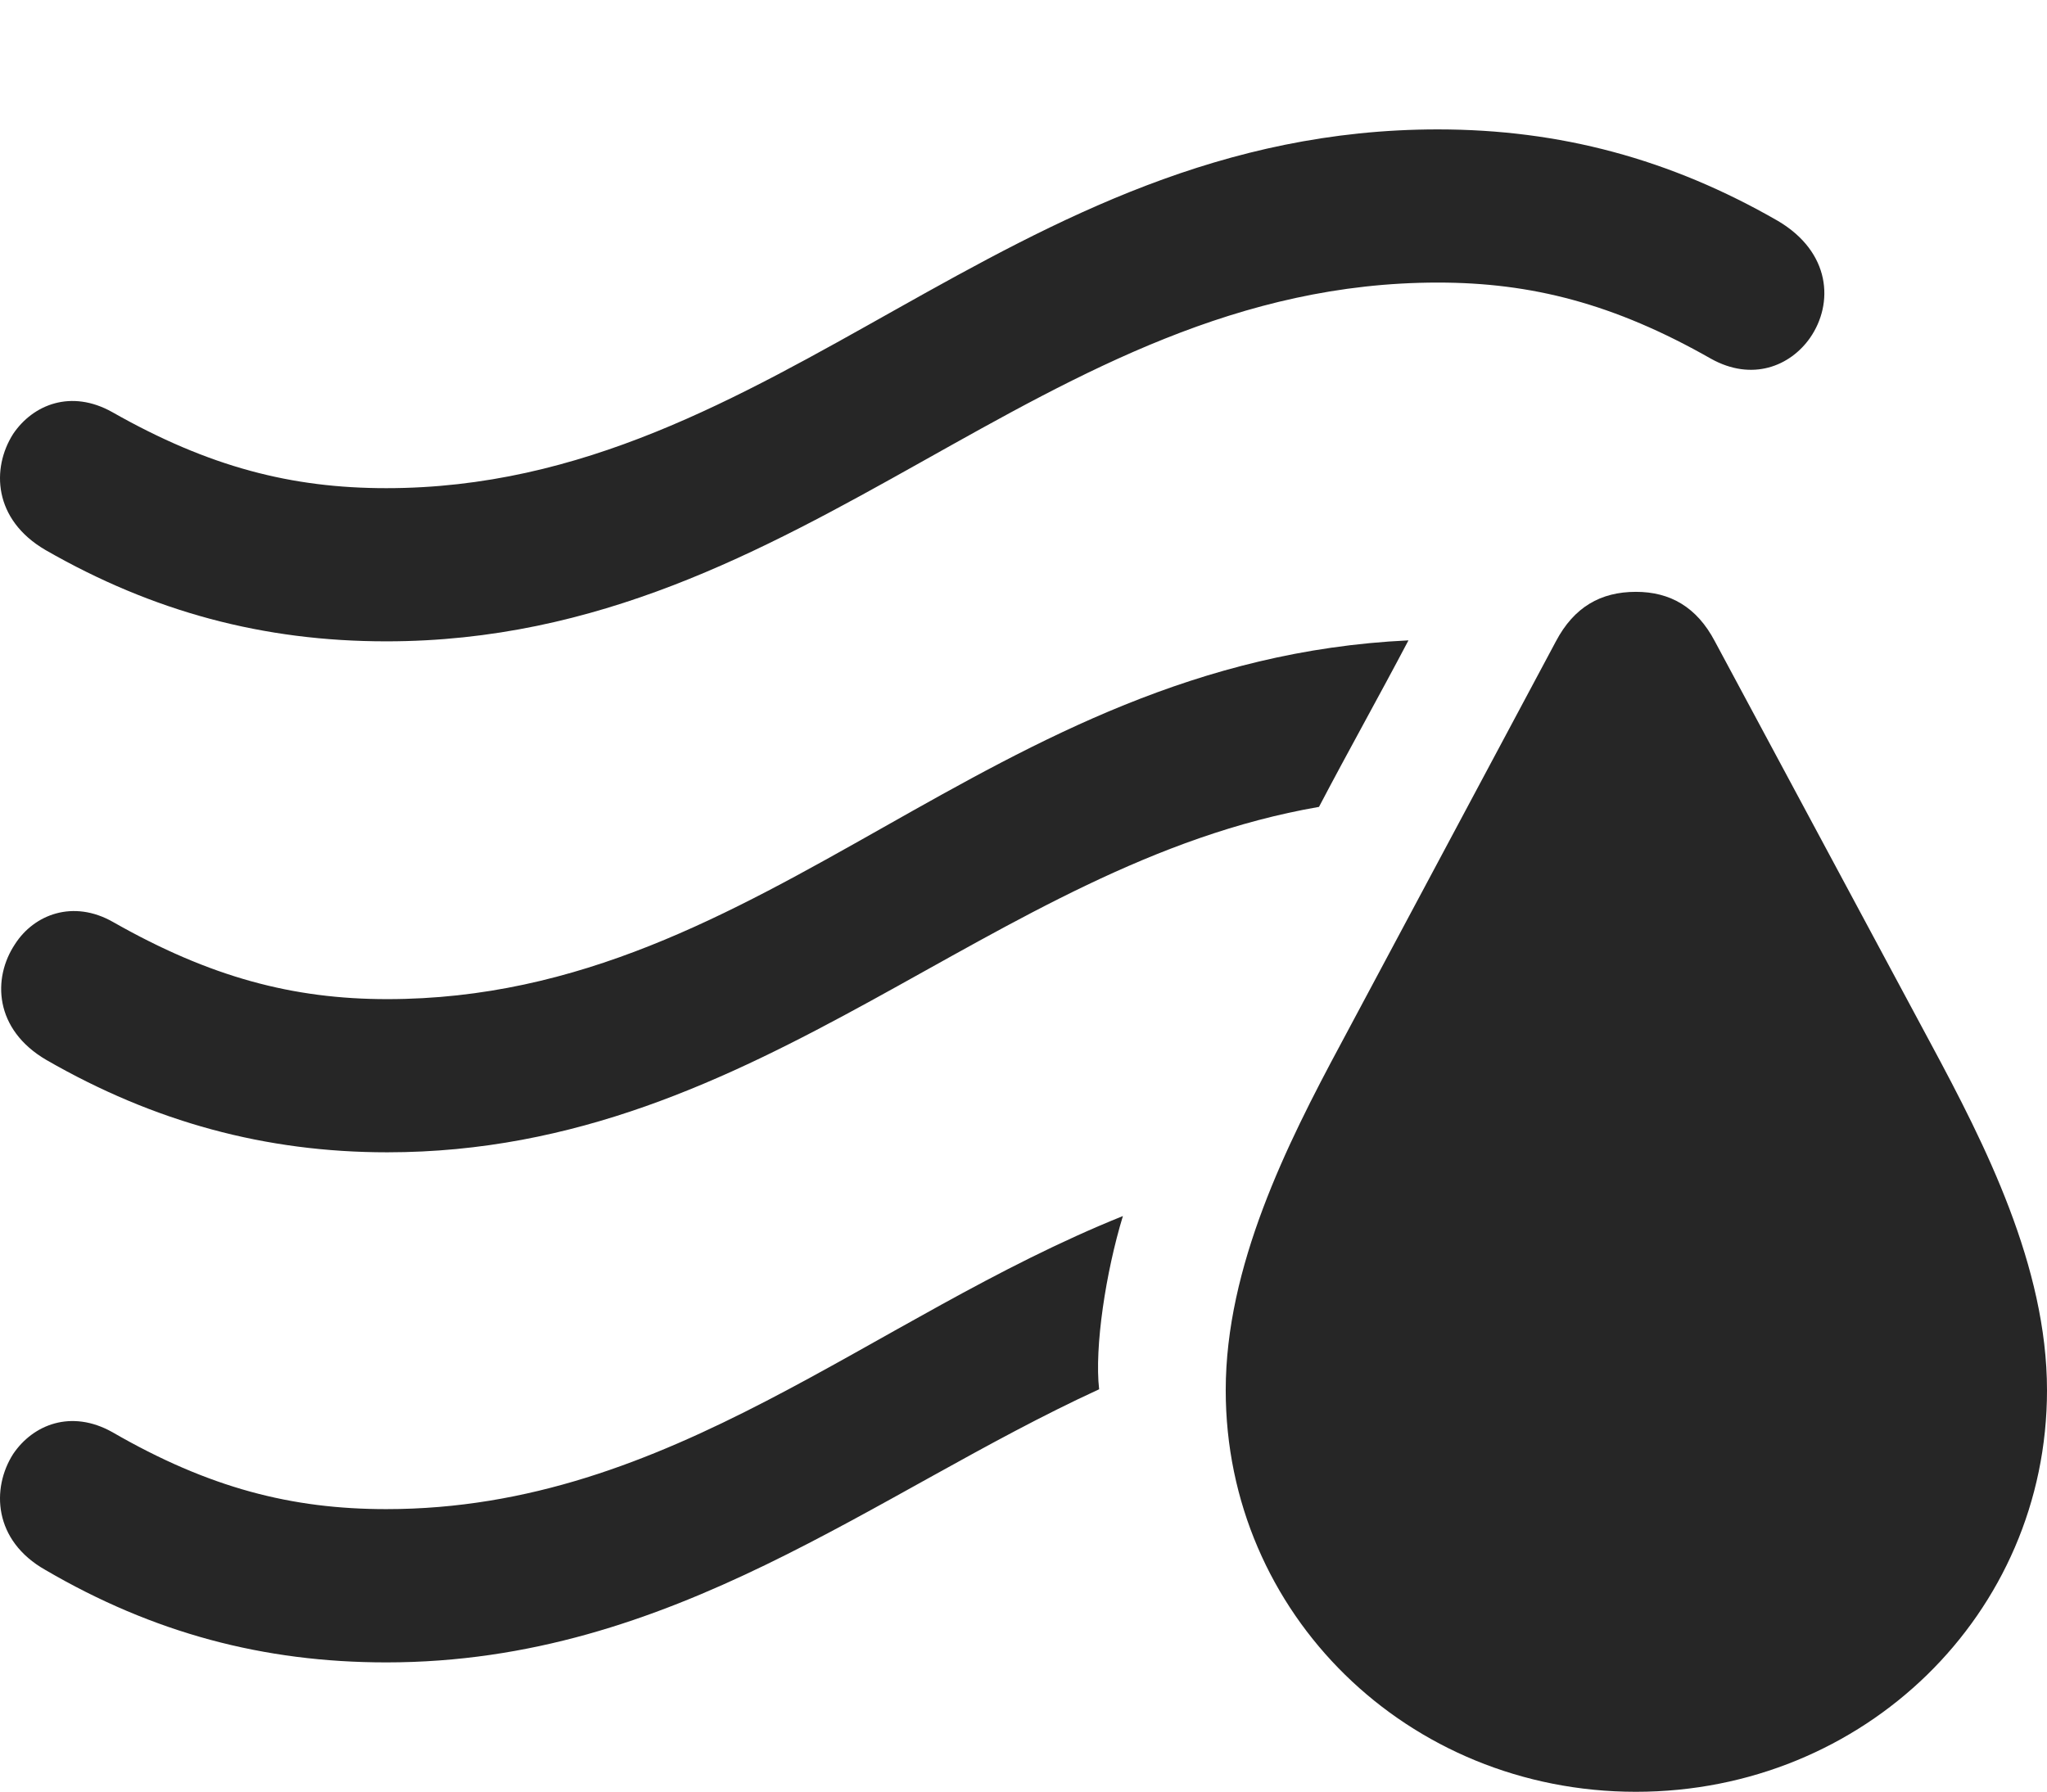 <?xml version="1.0" encoding="UTF-8"?>
<!--Generator: Apple Native CoreSVG 175.5-->
<!DOCTYPE svg
PUBLIC "-//W3C//DTD SVG 1.1//EN"
       "http://www.w3.org/Graphics/SVG/1.1/DTD/svg11.dtd">
<svg version="1.1" xmlns="http://www.w3.org/2000/svg" xmlns:xlink="http://www.w3.org/1999/xlink" width="21.004" height="18.389">
 <g>
  <rect height="18.389" opacity="0" width="21.004" x="0" y="0"/>
  <path d="M3.963 6.582C8.309 6.582 10.663 2.9 14.754 2.9C15.711 2.9 16.561 3.115 17.557 3.682C17.977 3.916 18.368 3.76 18.573 3.467C18.817 3.115 18.788 2.588 18.241 2.266C17.137 1.631 16.004 1.328 14.754 1.328C10.321 1.328 7.987 5.01 3.963 5.01C2.997 5.01 2.147 4.795 1.151 4.229C0.731 3.994 0.34 4.15 0.135 4.453C-0.089 4.805-0.07 5.332 0.467 5.645C1.571 6.279 2.704 6.582 3.963 6.582ZM3.973 11.826C7.84 11.826 10.145 8.867 13.534 8.281C13.836 7.705 14.149 7.148 14.452 6.572C10.116 6.777 7.918 10.254 3.973 10.254C3.006 10.254 2.157 10.029 1.161 9.463C0.751 9.229 0.35 9.385 0.155 9.688C-0.08 10.039-0.06 10.566 0.477 10.879C1.581 11.514 2.723 11.826 3.973 11.826ZM3.963 17.061C6.913 17.061 8.963 15.322 11.278 14.258C11.229 13.828 11.346 13.057 11.522 12.48C8.924 13.525 6.893 15.488 3.963 15.488C2.997 15.488 2.147 15.273 1.151 14.697C0.731 14.463 0.34 14.619 0.135 14.922C-0.089 15.273-0.07 15.81 0.467 16.113C1.571 16.758 2.704 17.061 3.963 17.061Z" fill="#000000" fill-opacity="0.85"/>
  <path d="M16.786 18.389C19.129 18.389 21.004 16.562 21.004 14.268C21.004 12.998 20.37 11.748 19.813 10.713L17.596 6.582C17.411 6.23 17.137 6.074 16.786 6.074C16.424 6.074 16.151 6.23 15.965 6.582L13.758 10.713C13.202 11.748 12.577 12.998 12.577 14.268C12.577 16.562 14.442 18.389 16.786 18.389Z" fill="#000000" fill-opacity="0.85"/>
 </g>
</svg>
